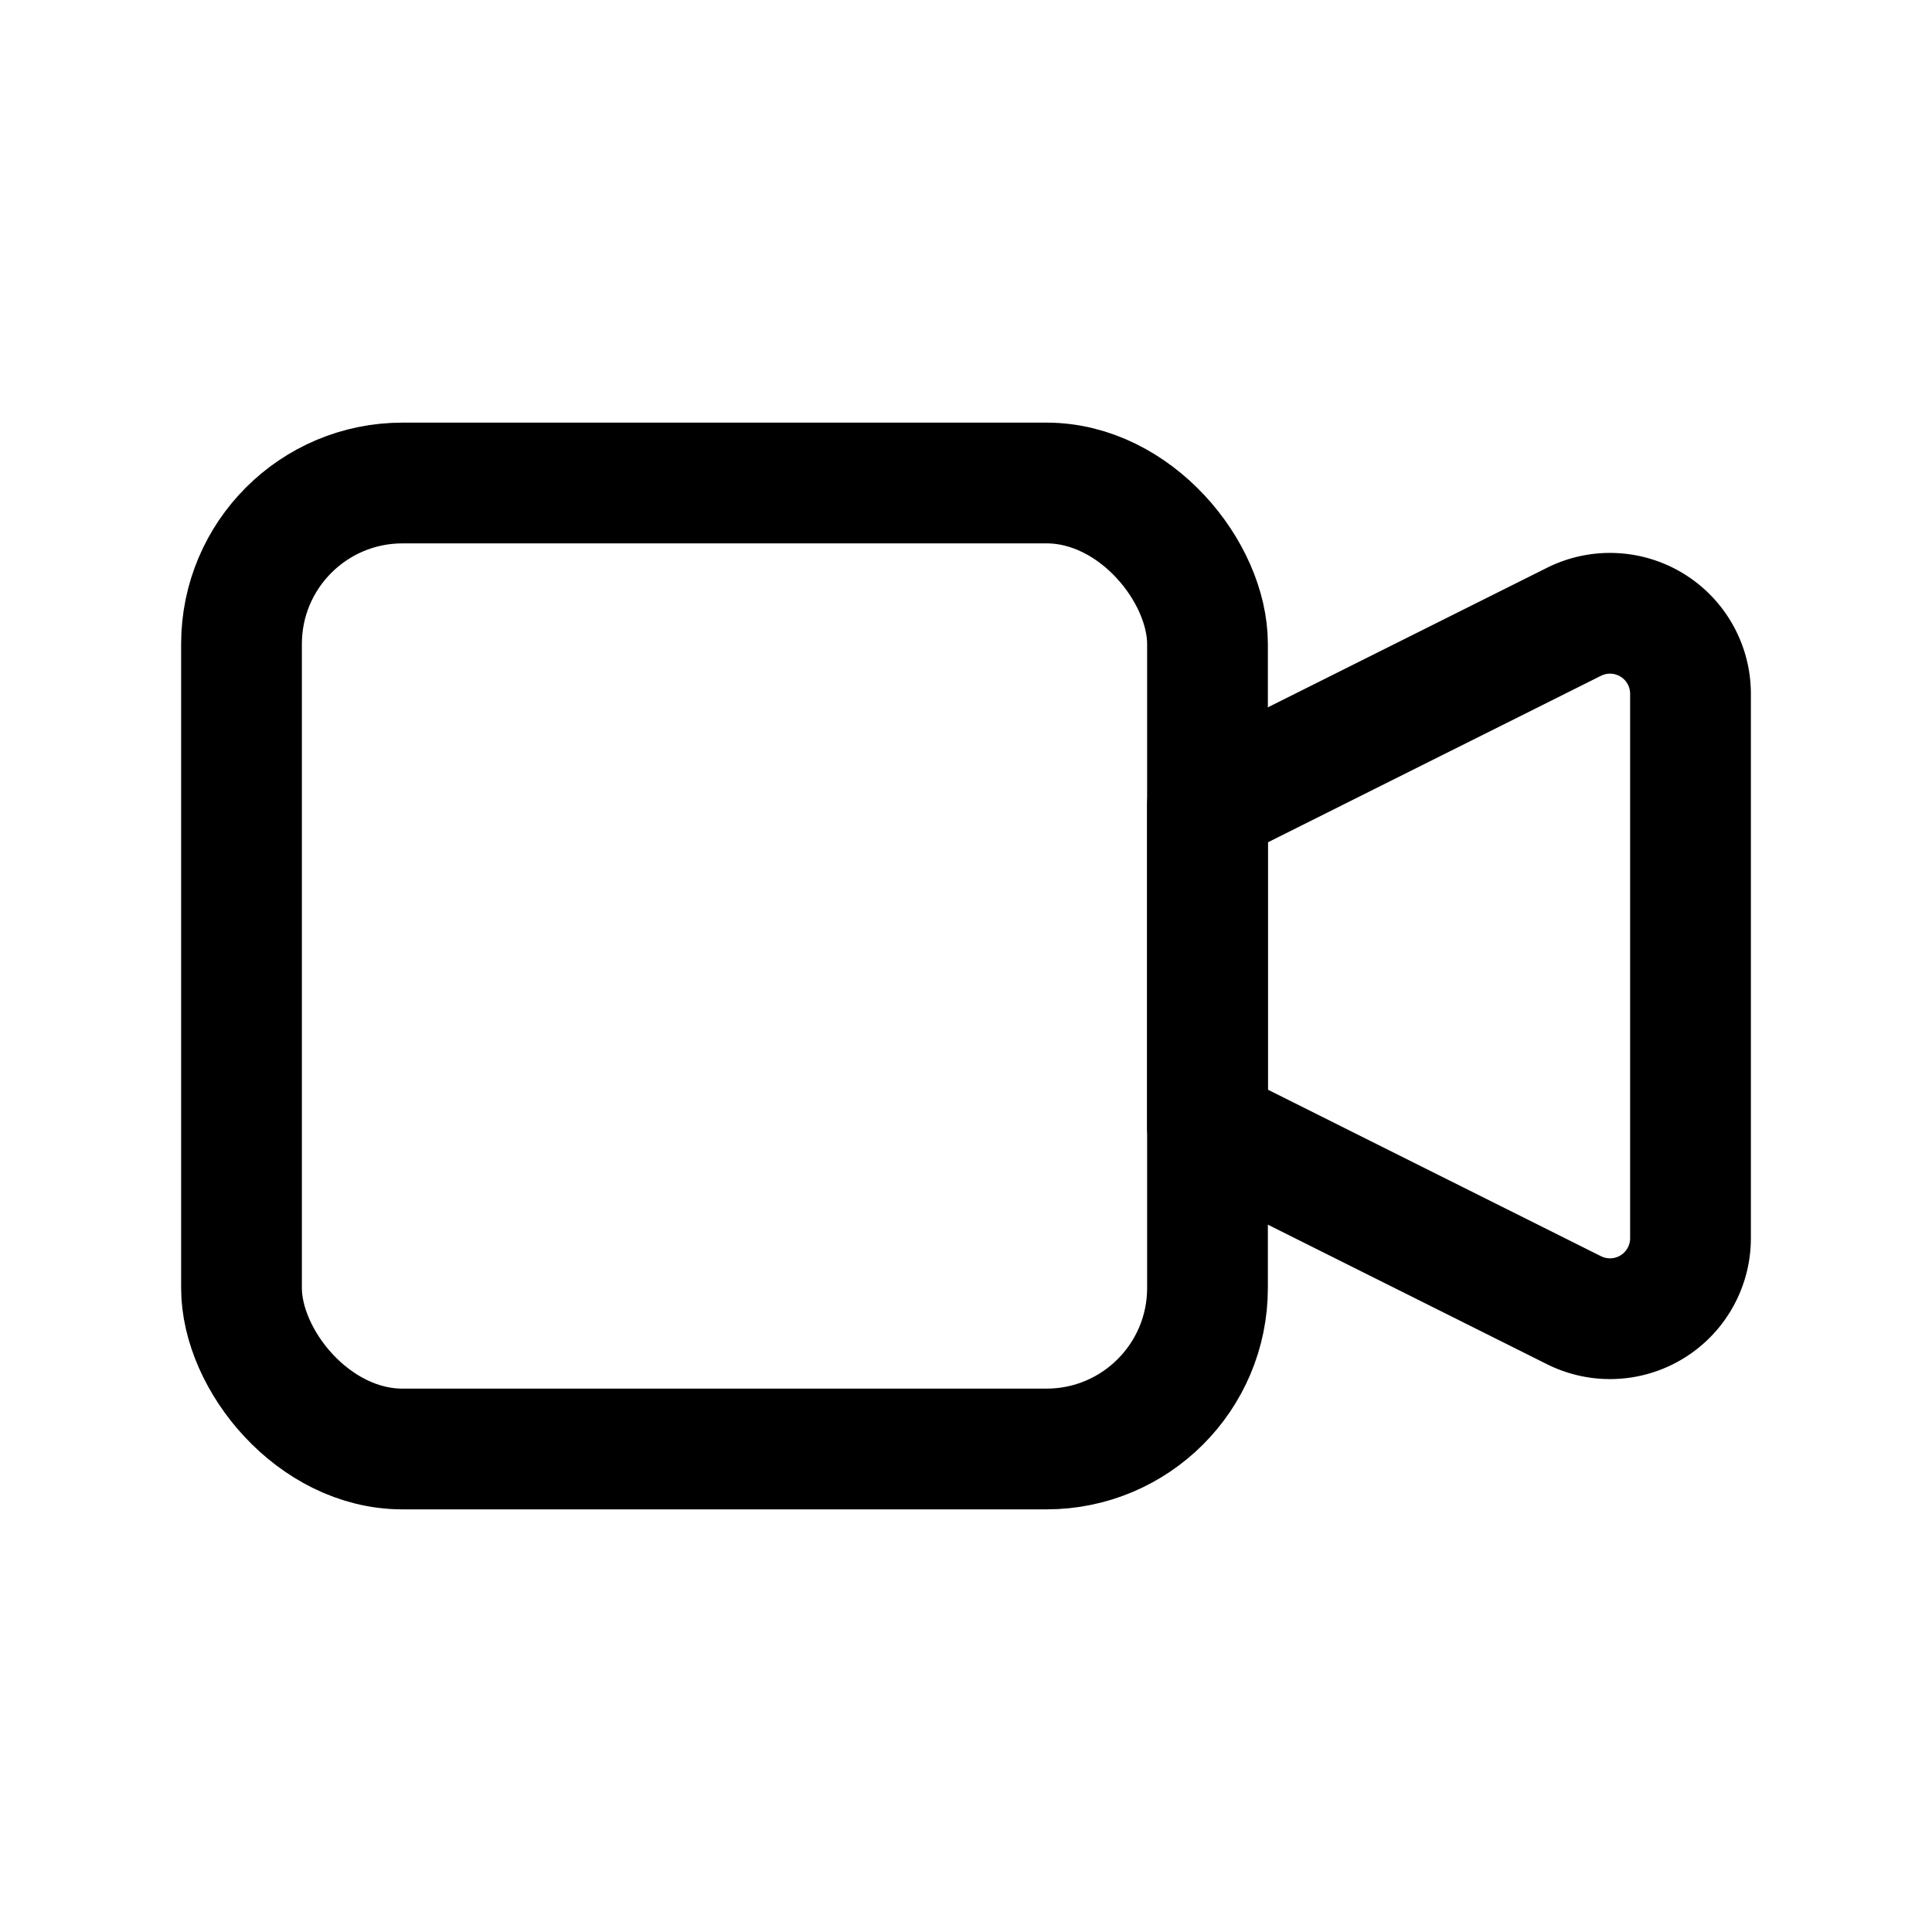 <svg id="Group_20119" data-name="Group 20119" xmlns="http://www.w3.org/2000/svg" width="24" height="24" viewBox="0 0 24 24">
  <path id="Path_13686" data-name="Path 13686" d="M0,0H24V24H0Z" fill="none"/>
  <path id="Path_13687" data-name="Path 13687" d="M15,10l4.553-2.276A1,1,0,0,1,21,8.618v6.764a1,1,0,0,1-1.447.894L15,14V10Z" fill="none" stroke="#000" stroke-linecap="round" stroke-linejoin="round" stroke-width="1.5"/>
  <rect id="Rectangle_17008" data-name="Rectangle 17008" width="12" height="12" rx="2" transform="translate(3 6)" fill="none" stroke="#000" stroke-linecap="round" stroke-linejoin="round" stroke-width="1.5"/>
</svg>
